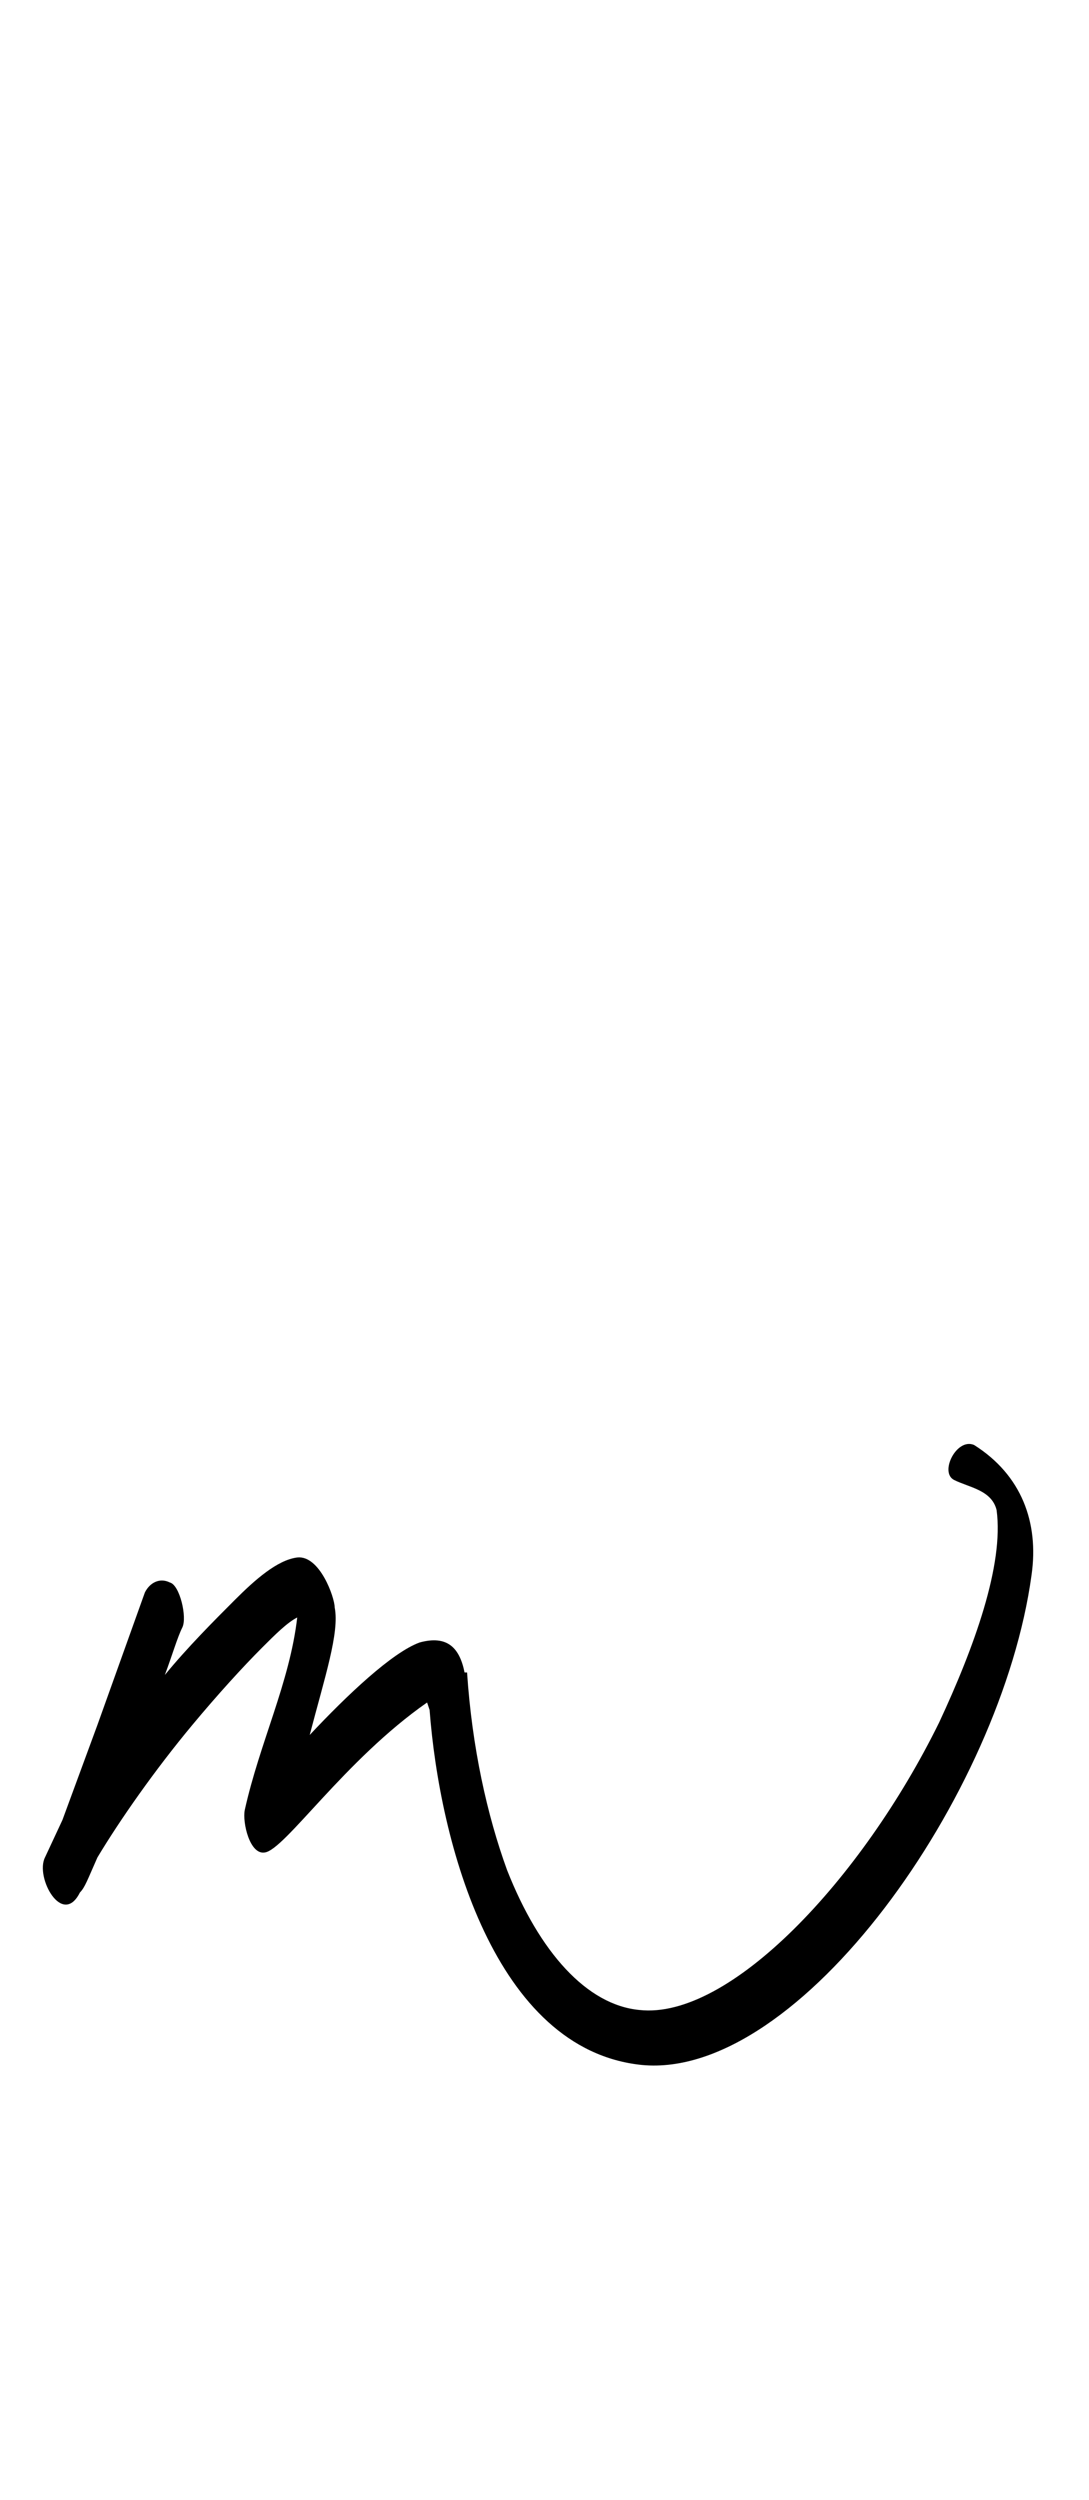 <?xml version="1.0" standalone="no"?>
<!DOCTYPE svg PUBLIC "-//W3C//DTD SVG 1.1//EN" "http://www.w3.org/Graphics/SVG/1.1/DTD/svg11.dtd" >
<svg xmlns="http://www.w3.org/2000/svg" xmlns:xlink="http://www.w3.org/1999/xlink" version="1.1" viewBox="-10 0 436 1000">
   <path fill="currentColor"
d="M177 669c2 30 8 57 16 79c13 33 32 54 53 56c36 4 89 -52 120 -115c14 -30 26 -63 23 -85c-2 -8 -11 -9 -17 -12s1 -17 8 -14c19 12 26 31 23 52c-12 88 -93 202 -156 196c-59 -6 -81 -89 -85 -142l-1 -3c-33 23 -57 59 -65 60c-6 1 -9 -12 -8 -17c6 -27 18 -51 21 -77
c-4 2 -9 7 -14 12c-8 8 -18 19 -28 31c-15 18 -29 38 -38 53c-4 9 -5 12 -7 14c-7 14 -18 -6 -14 -14l7 -15l14 -38l19 -53c2 -4 6 -6 10 -4c4 1 7 14 5 18s-4 11 -7 19c9 -11 20 -22 28 -30s17 -16 25 -17c9 -1 15 16 15 20c2 10 -4 28 -10 51c15 -16 33 -33 44 -37
c11 -3 16 2 18 12h1z" />
</svg>
